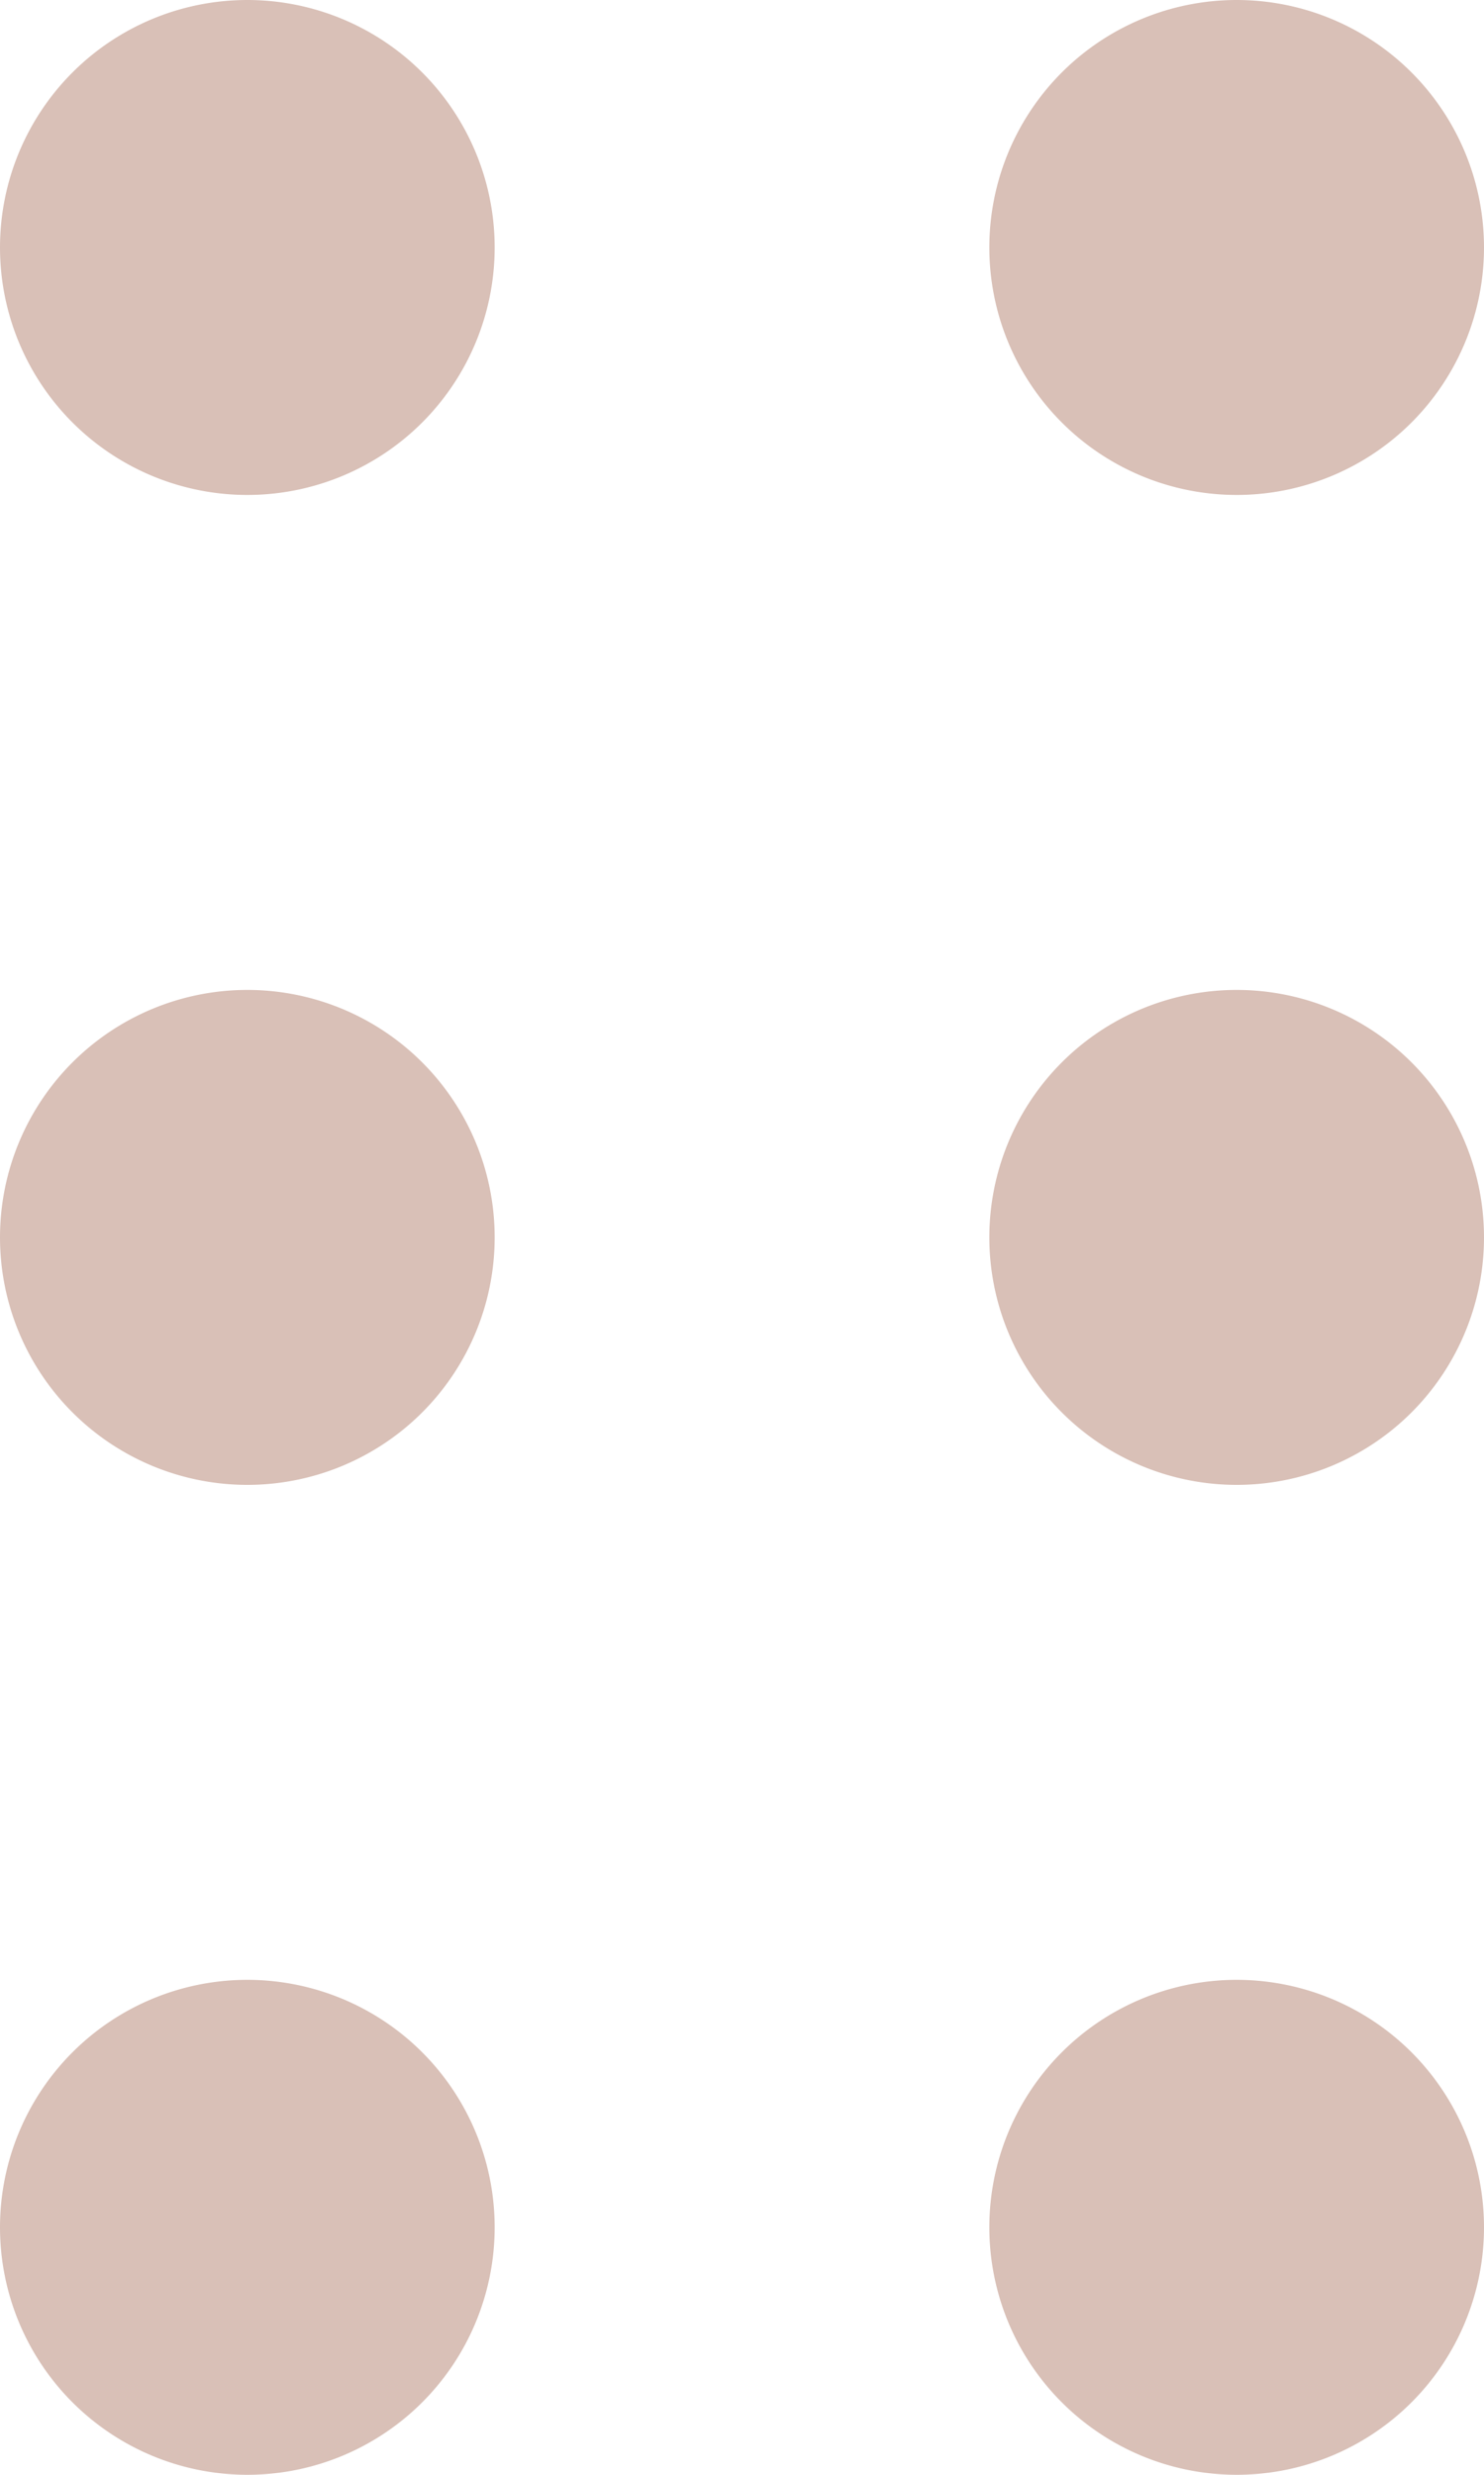 <svg xmlns="http://www.w3.org/2000/svg" width="9" height="15" viewBox="0 0 9 15"><path d="M16.5,12A1.5,1.5,0,1,1,15,10.5,1.5,1.5,0,0,1,16.5,12Z" transform="translate(-13.5 -10.5)" fill="#d9c0b7"/><path d="M16.5,24A1.5,1.5,0,1,1,15,22.5,1.5,1.5,0,0,1,16.5,24Z" transform="translate(-13.5 -10.5)" fill="#d9c0b7"/><path d="M22.5,12A1.5,1.5,0,1,1,21,10.5,1.5,1.5,0,0,1,22.5,12Z" transform="translate(-13.5 -10.5)" fill="#d9c0b7"/><path d="M22.5,24A1.5,1.5,0,1,1,21,22.5,1.5,1.5,0,0,1,22.5,24Z" transform="translate(-13.5 -10.5)" fill="#d9c0b7"/><path d="M22.5,18A1.5,1.5,0,1,1,21,16.5,1.5,1.5,0,0,1,22.5,18Z" transform="translate(-13.5 -10.5)" fill="#d9c0b7"/><path d="M16.5,18A1.5,1.5,0,1,1,15,16.5,1.5,1.5,0,0,1,16.5,18Z" transform="translate(-13.5 -10.5)" fill="#d9c0b7"/></svg>